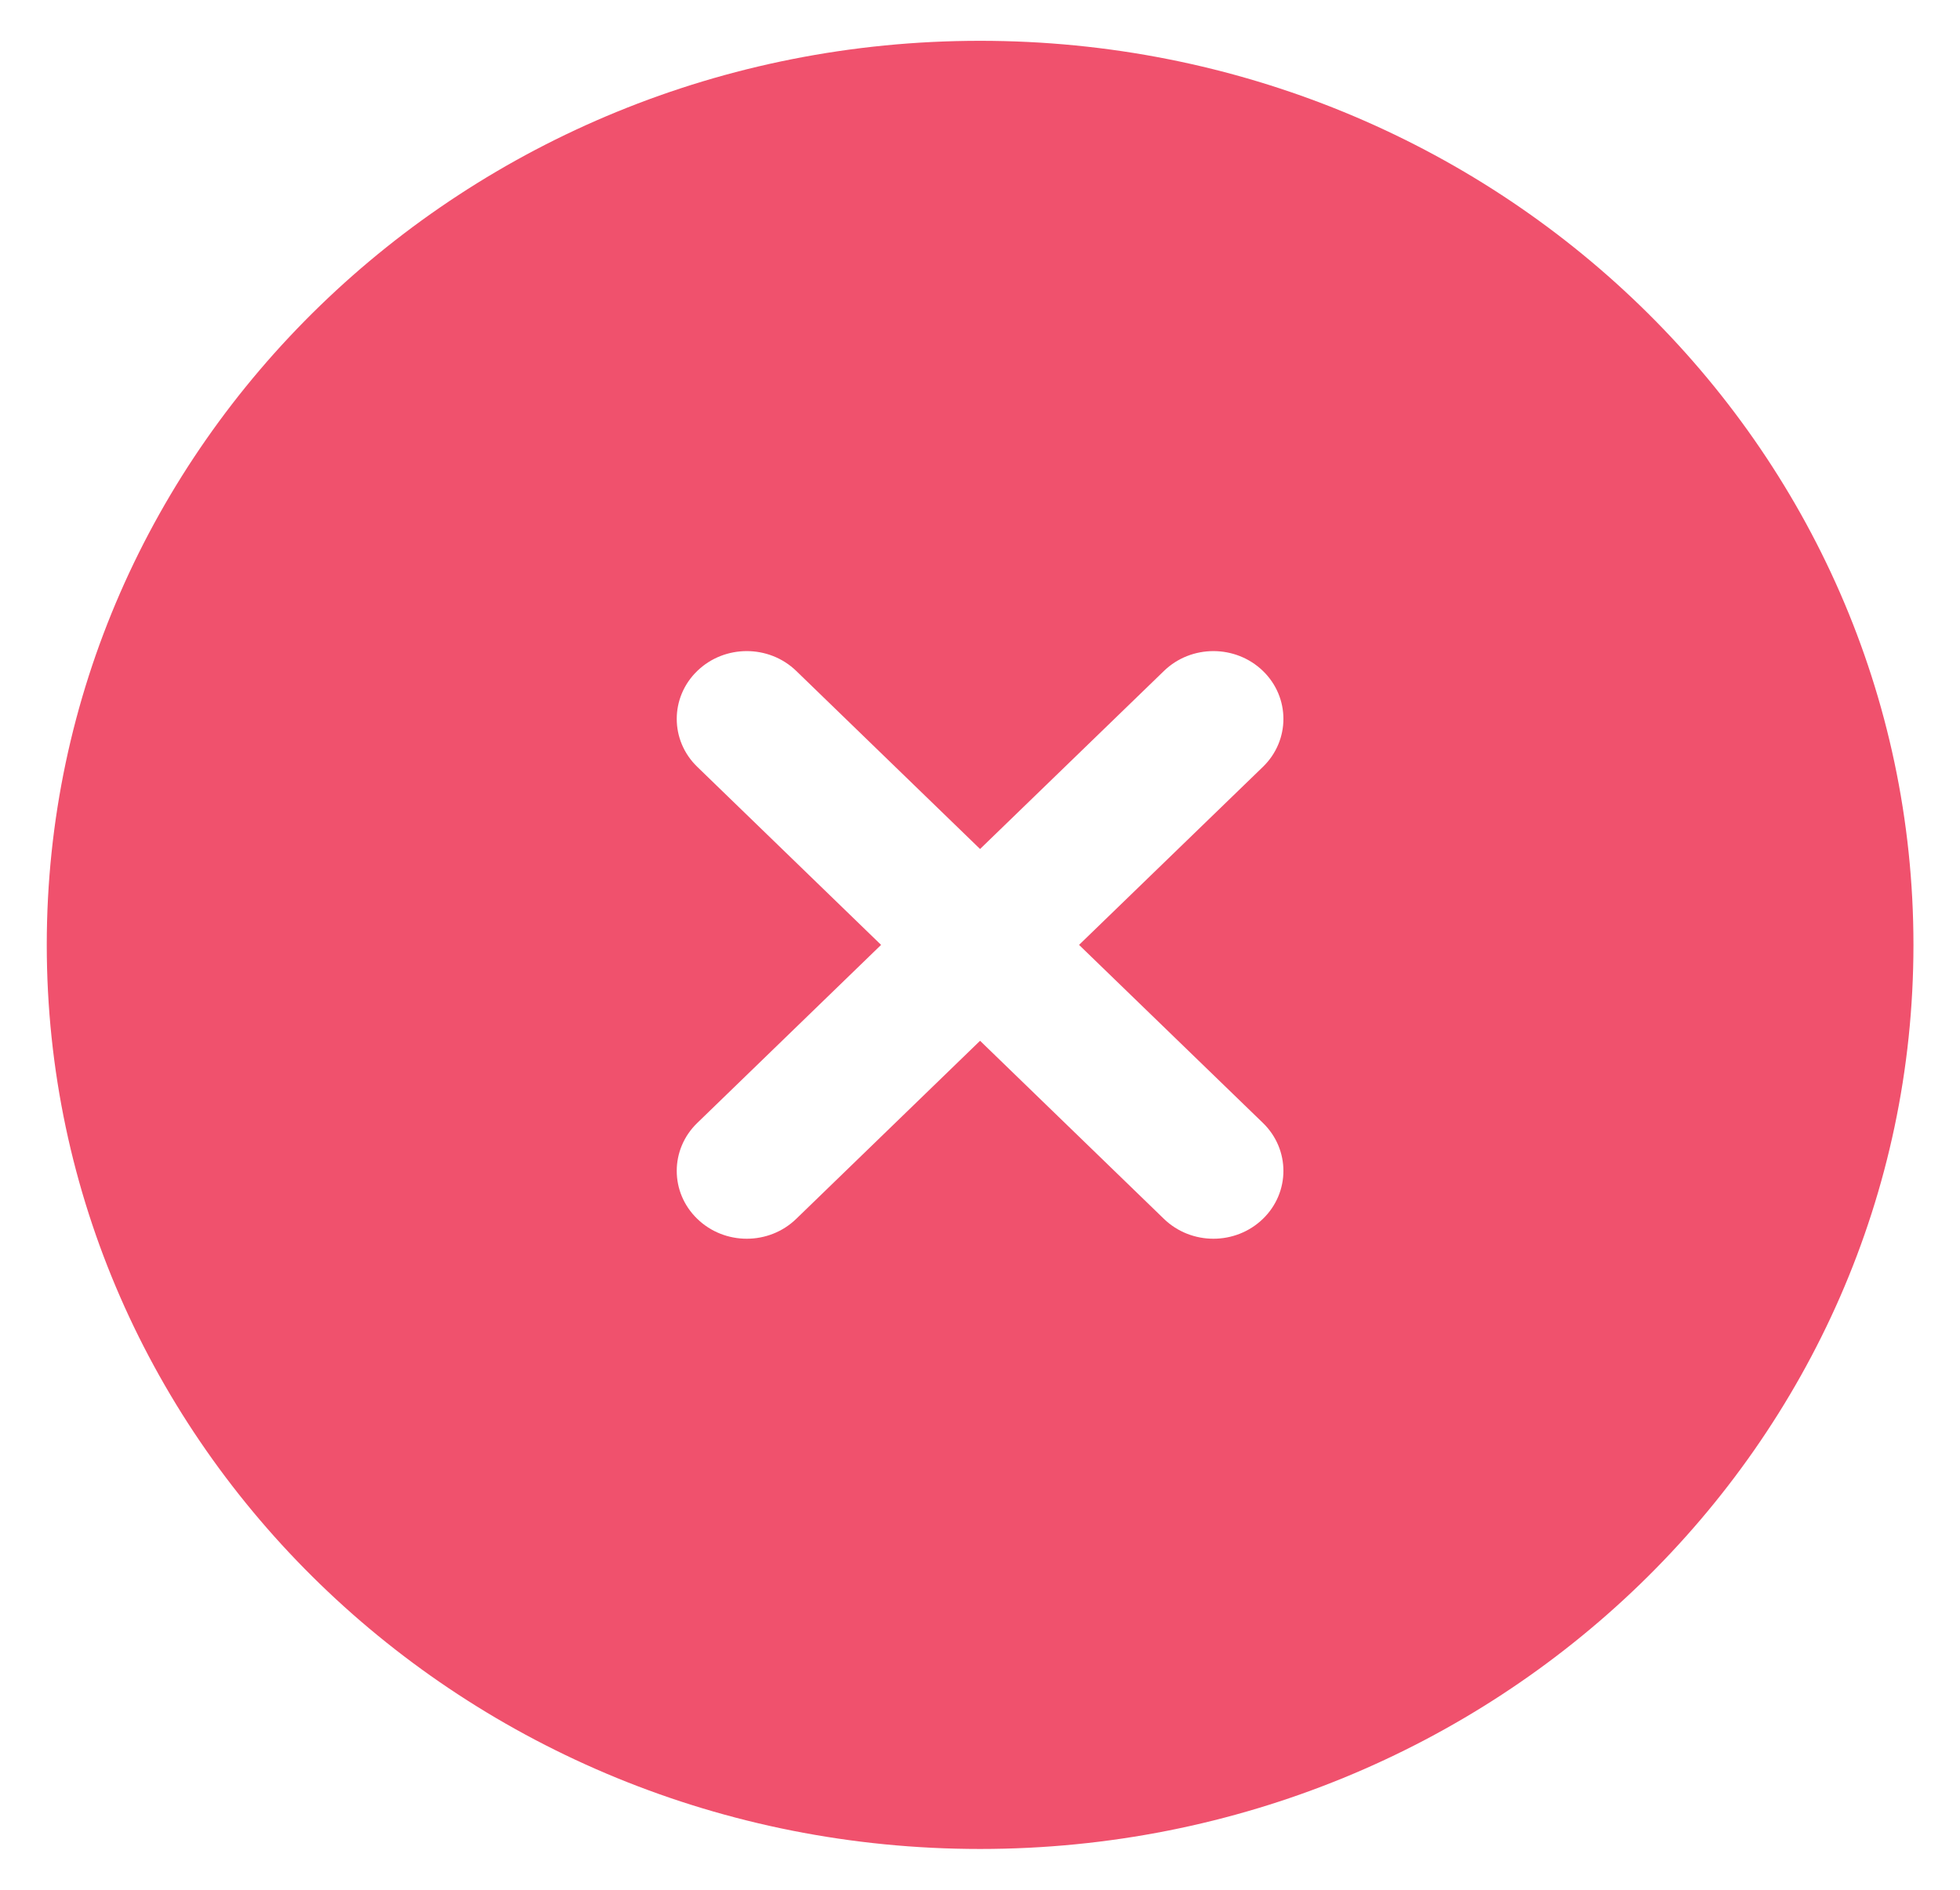<svg width="28" height="27" viewBox="0 0 28 27" fill="none" xmlns="http://www.w3.org/2000/svg">
<path fill-rule="evenodd" clip-rule="evenodd" d="M27.335 13.5C27.335 20.634 21.365 26.417 14.001 26.417C6.638 26.417 0.668 20.634 0.668 13.5C0.668 6.366 6.638 0.583 14.001 0.583C21.365 0.583 27.335 6.366 27.335 13.5ZM9.961 9.586C10.351 9.208 10.985 9.208 11.375 9.586L14.001 12.13L16.628 9.586C17.018 9.208 17.651 9.208 18.042 9.586C18.432 9.964 18.432 10.578 18.042 10.956L15.415 13.5L18.042 16.044C18.432 16.422 18.432 17.036 18.042 17.414C17.651 17.793 17.018 17.793 16.627 17.414L14.001 14.87L11.375 17.414C10.985 17.793 10.351 17.793 9.961 17.414C9.57 17.036 9.57 16.422 9.961 16.044L12.587 13.5L9.961 10.956C9.57 10.578 9.57 9.964 9.961 9.586Z" fill="#F0516D"/>
</svg>
